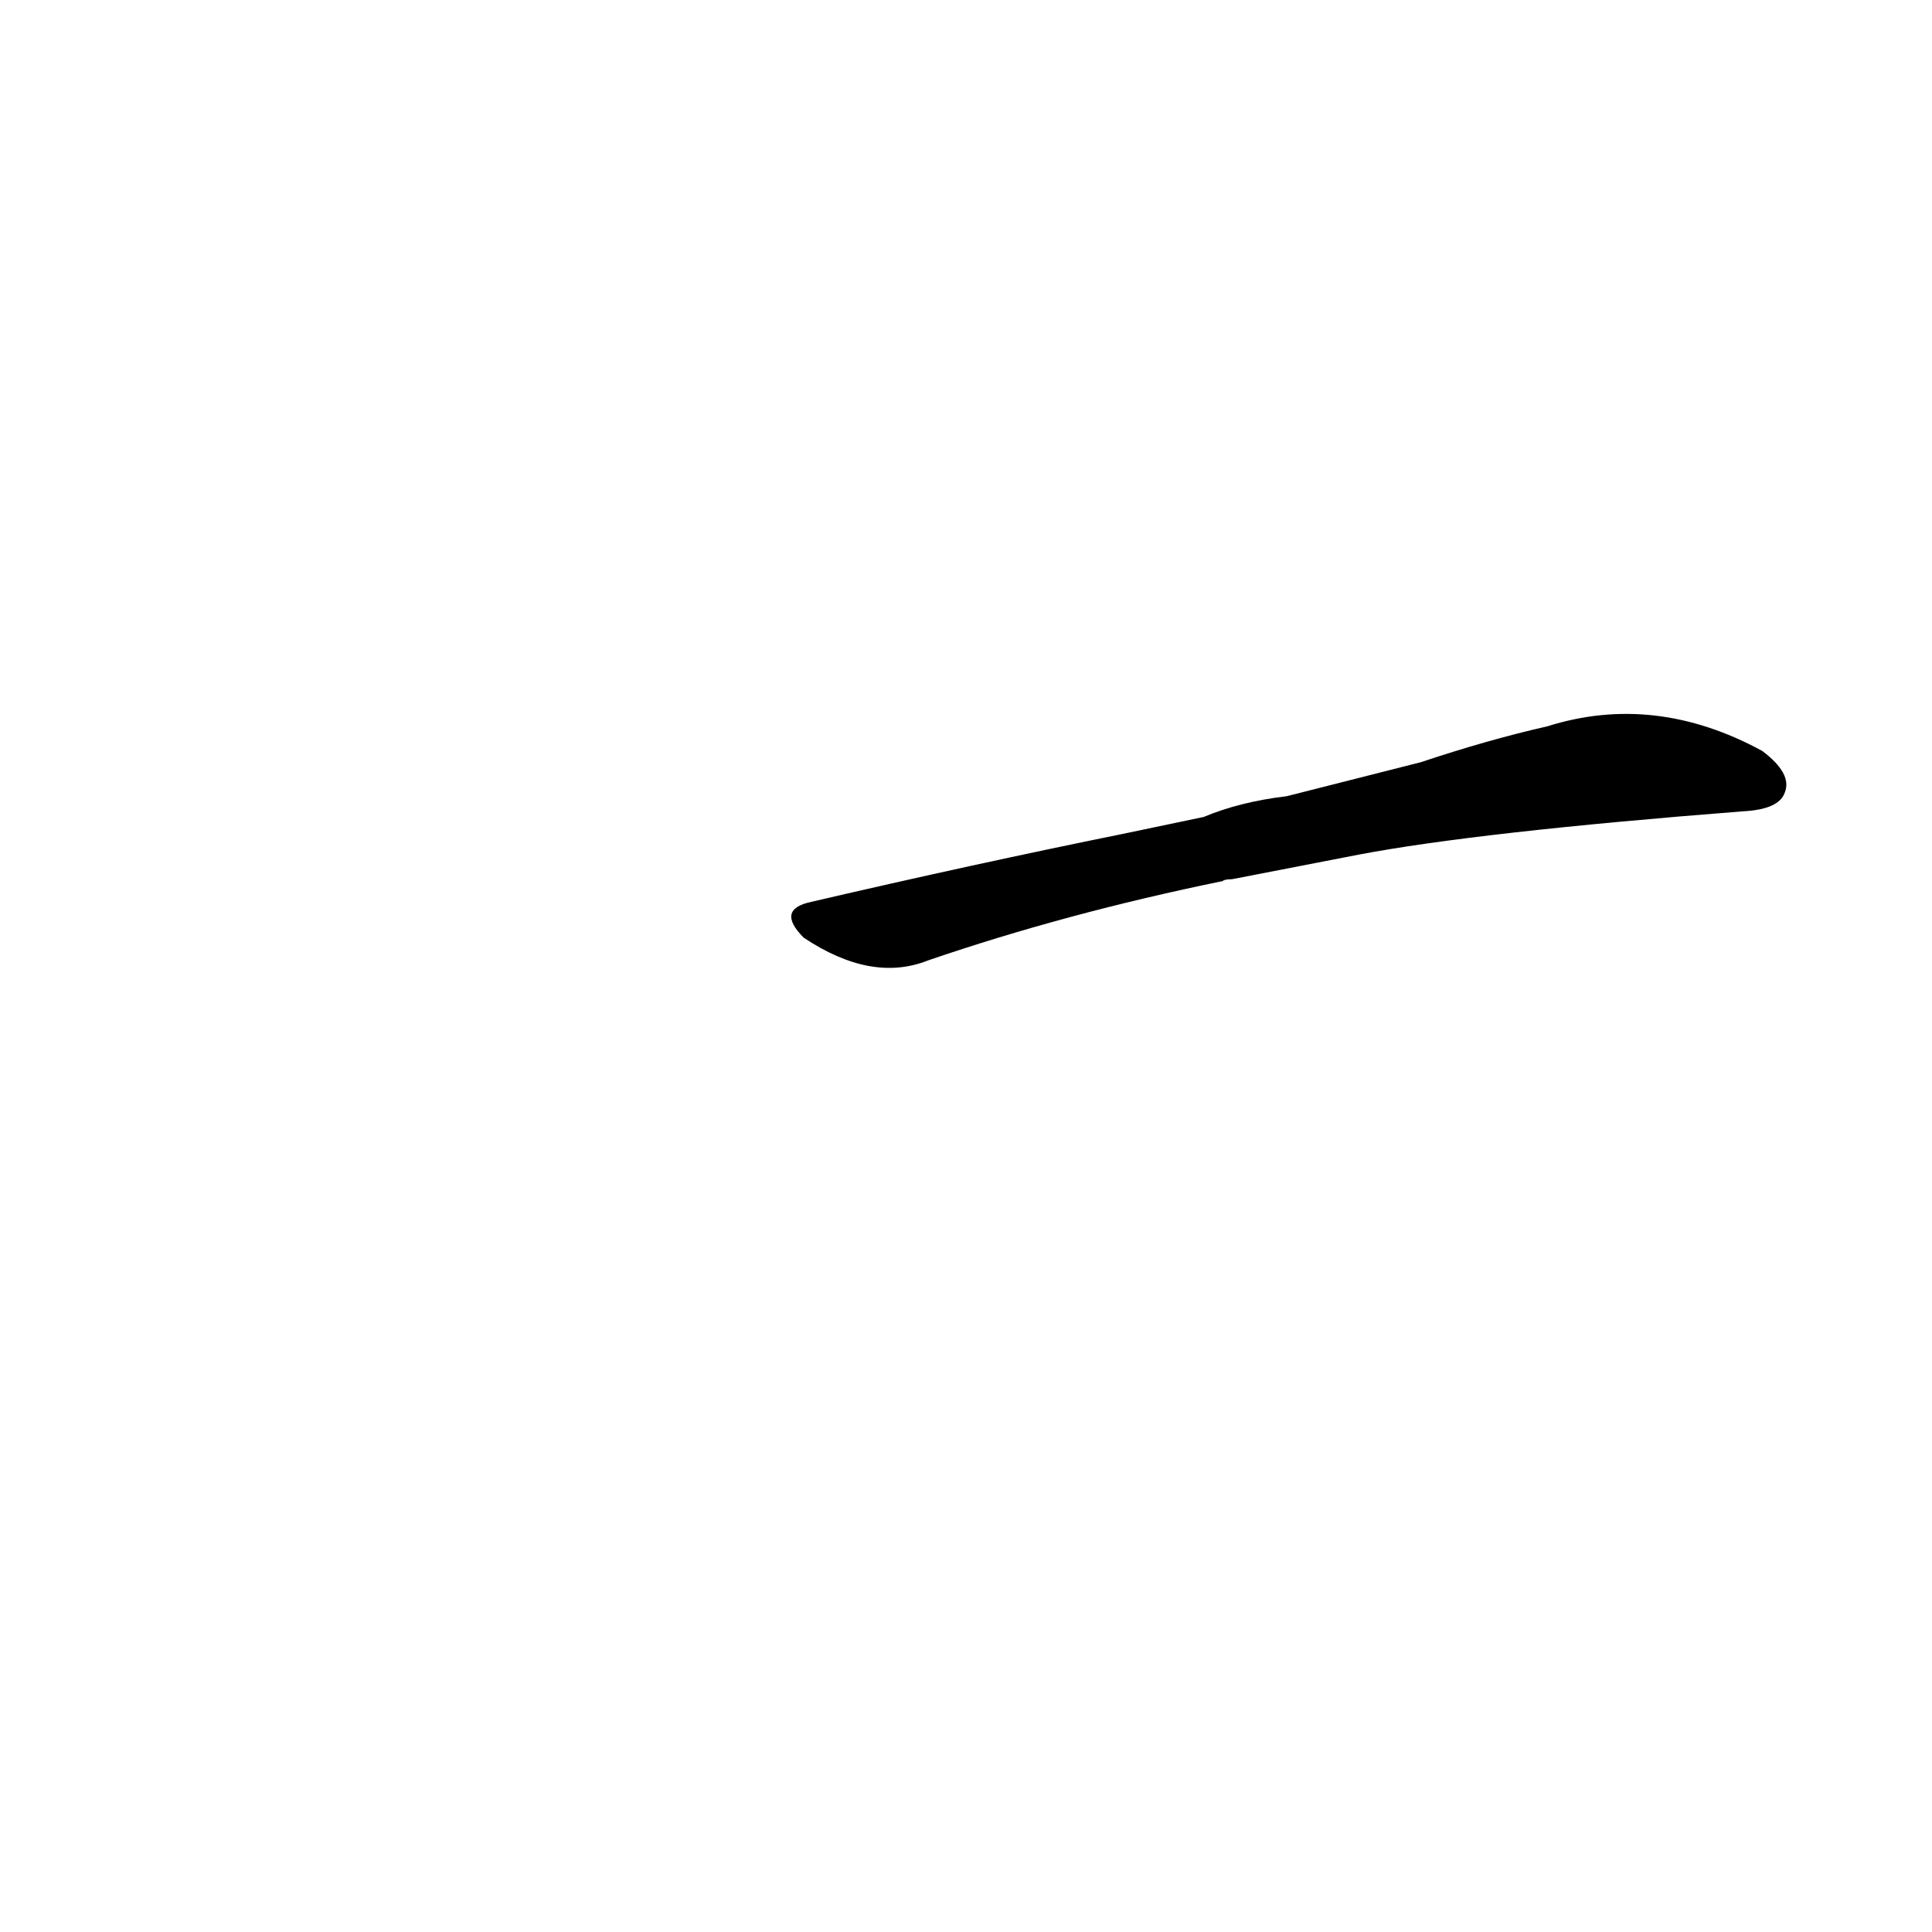 <?xml version='1.0' encoding='utf-8'?>
<svg xmlns="http://www.w3.org/2000/svg" version="1.1" viewBox="0 0 1024 1024"><g transform="scale(1, -1) translate(0, -900)"><path d="M 720 447 Q 783 459 924 470 Q 943 471 946 480 Q 950 490 934 502 Q 877 533 820 515 Q 789 508 753 496 L 682 478 Q 657 475 638 467 L 595 458 Q 516 442 430 422 Q 411 418 426 403 Q 462 379 492 391 Q 565 416 648 433 Q 649 434 653 434 L 720 447 Z" fill="black" /></g></svg>